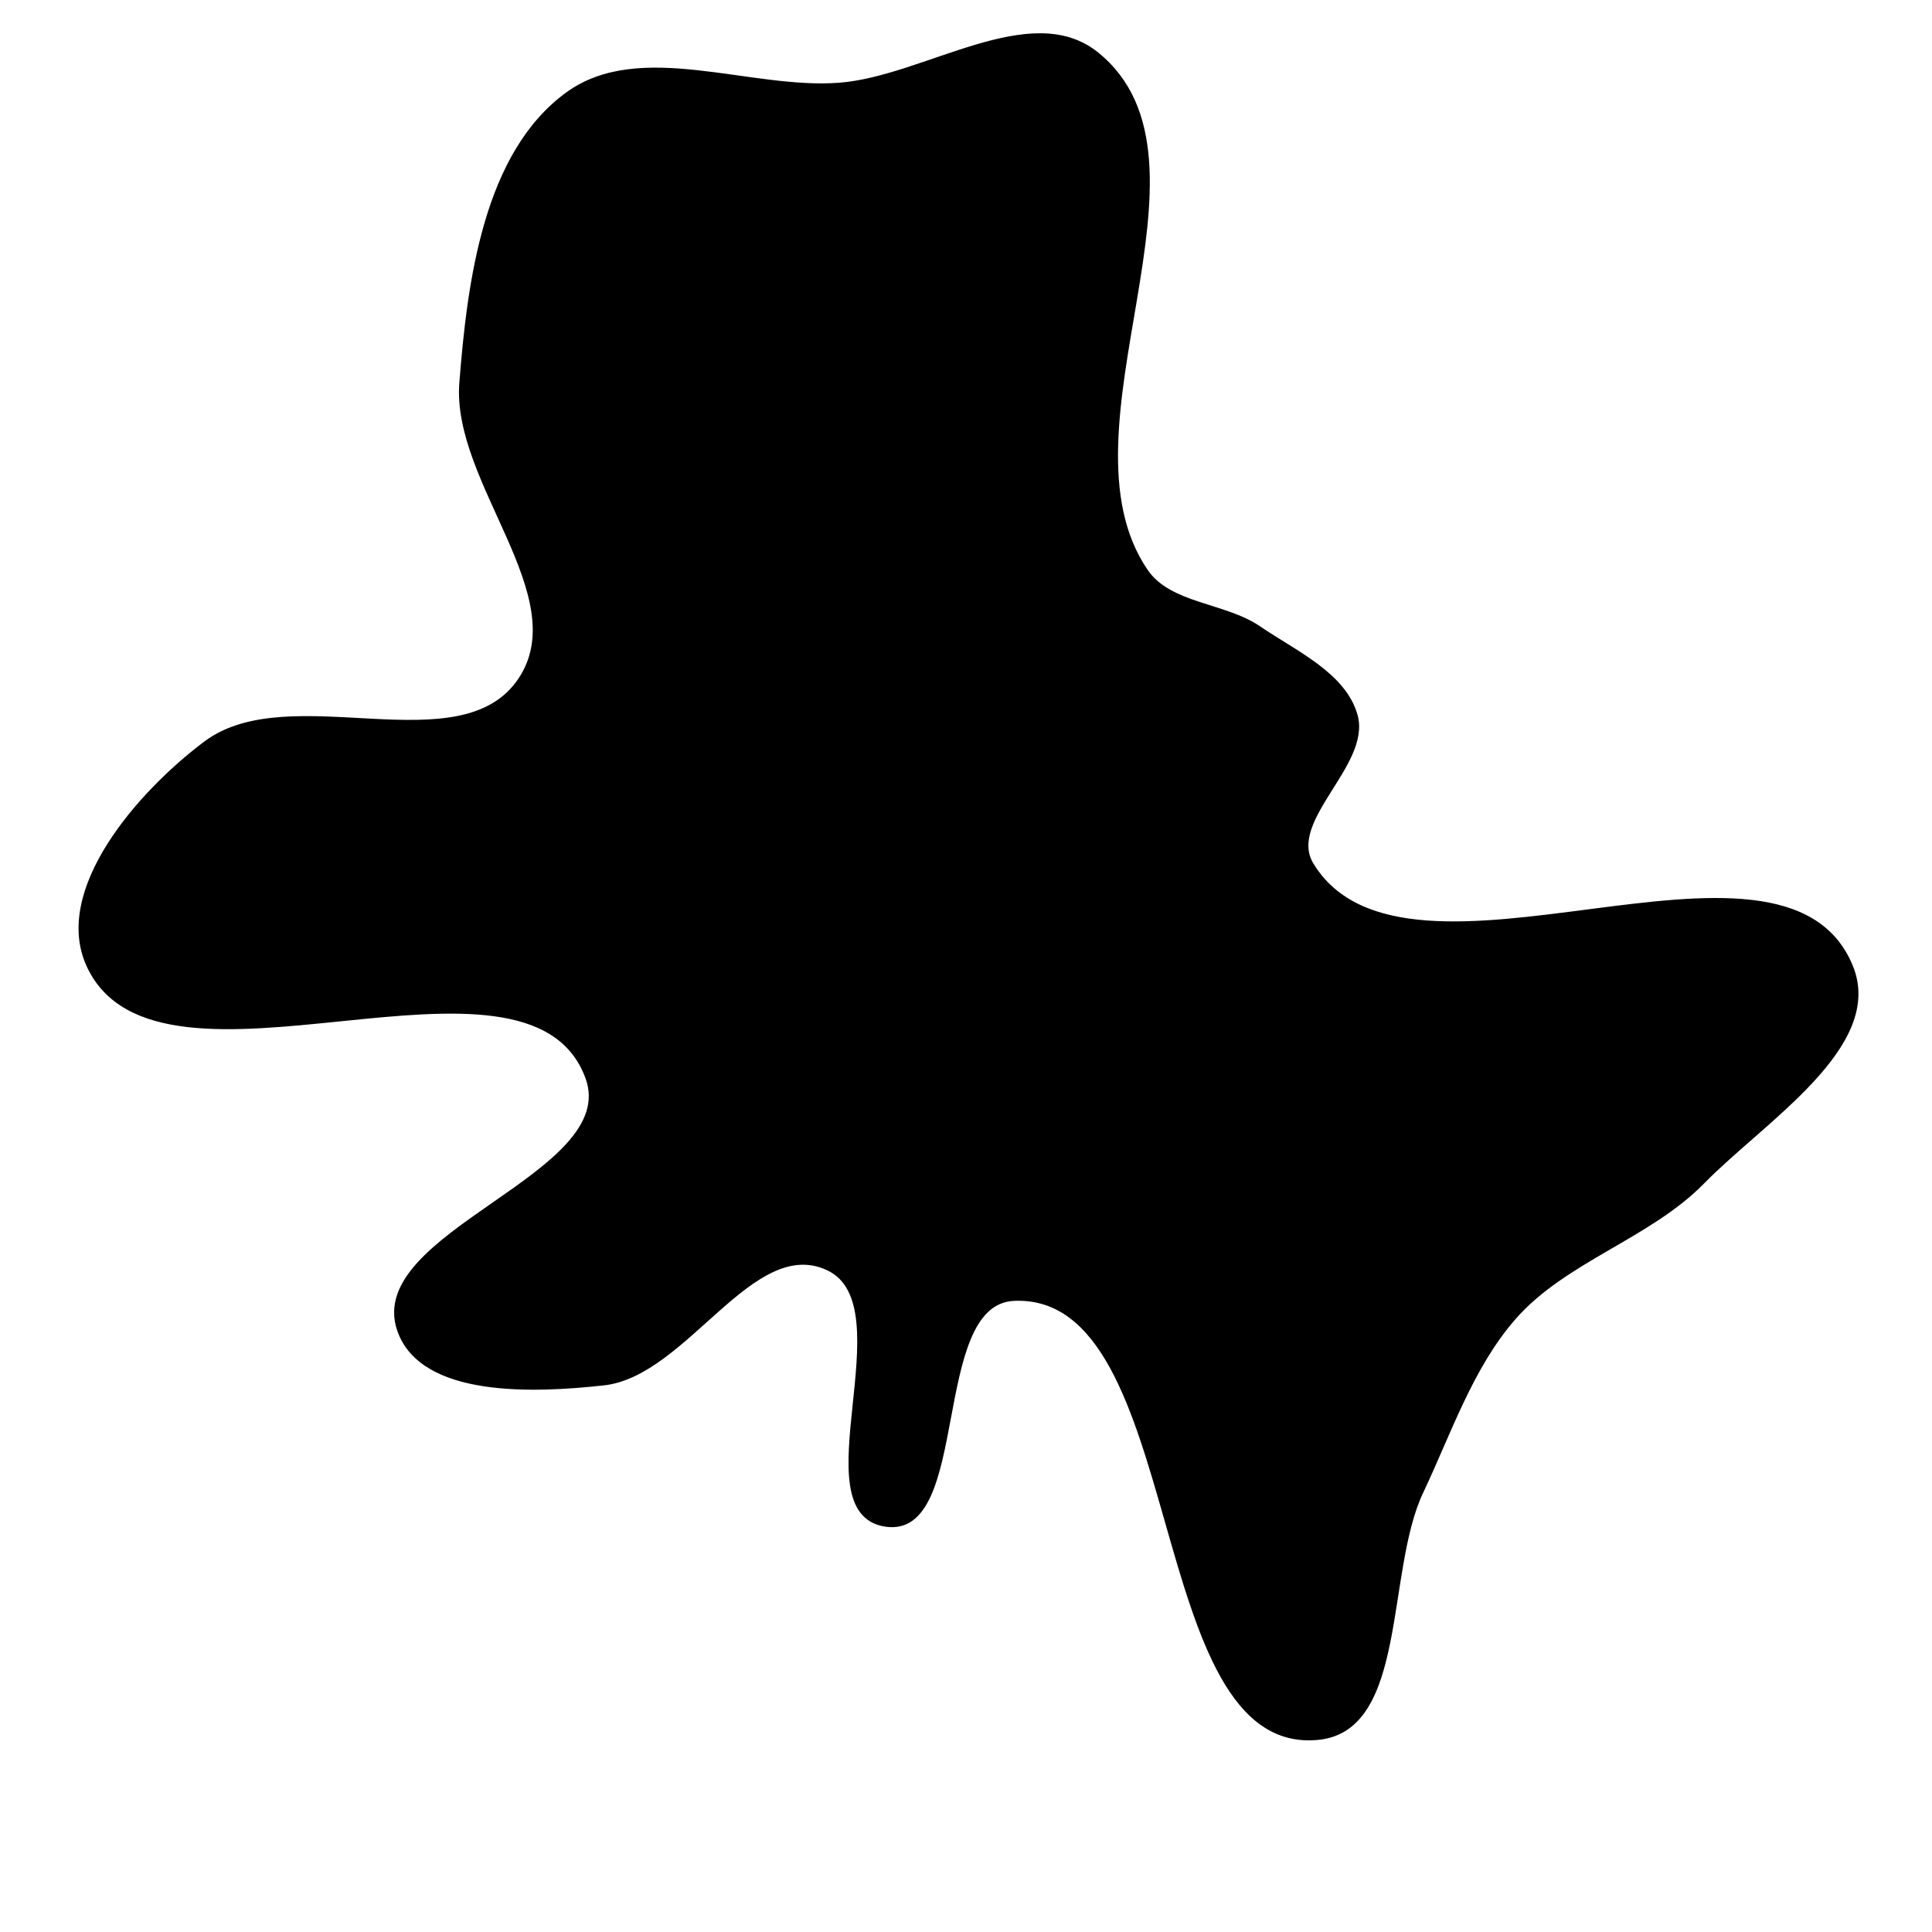<svg xmlns="http://www.w3.org/2000/svg" version="1.1" xmlns:xlink="http://www.w3.org/1999/xlink" viewBox="0 0 700 700" style="overflow: hidden; display: block;" width="700" height="700"><defs></defs><g id="two-0" transform="matrix(1 0 0 1 0 0)" opacity="1"><path transform="matrix(1 0 0 1 350 350)" id="two-2" d="M 267.084 78.423 C 247.642 98.322 216.961 106.718 198.664 127.673 C 183.186 145.399 175.266 169.371 165.186 190.634 C 151.51 219.482 159.558 276.514 127.81 279.865 C 64.269 286.571 81.202 117.956 17.373 120.833 C -13.652 122.231 1.584 207.207 -29.136 202.649 C -60.22 198.037 -21.658 123.065 -50.13 109.769 C -77.395 97.037 -101.323 148.147 -131.232 151.45 C -156.422 154.232 -197.129 156.002 -205.55 132.099 C -218.079 96.535 -124.291 75.696 -137.439 40.356 C -158.741 -16.896 -292.407 55.422 -318.098 0 C -330.782 -27.362 -299.789 -62.847 -275.66 -80.941 C -244.968 -103.957 -182.969 -71.991 -161.7 -103.918 C -141.672 -133.983 -185.902 -175.267 -183.076 -211.281 C -180.189 -248.068 -174.314 -294.589 -144.404 -316.201 C -118.052 -335.241 -78.358 -317.056 -45.94 -319.523 C -14.966 -321.88 23.358 -350.124 47.536 -330.621 C 95.887 -291.62 30.352 -194.511 65.411 -143.229 C 73.932 -130.765 93.824 -131.189 106.275 -122.648 C 119.163 -113.808 137.148 -105.903 141.379 -90.859 C 146.411 -72.969 115.767 -52.693 125.463 -36.839 C 159.692 19.123 295.755 -60.627 320.809 -0 C 332.79 28.992 289.006 55.984 267.084 78.423 Z " fill="hsl(32, 100%, 51%)" stroke="undefined" stroke-width="1" stroke-opacity="1" fill-opacity="1" visibility="visible" stroke-linecap="butt" stroke-linejoin="miter" stroke-miterlimit="4"></path></g></svg>